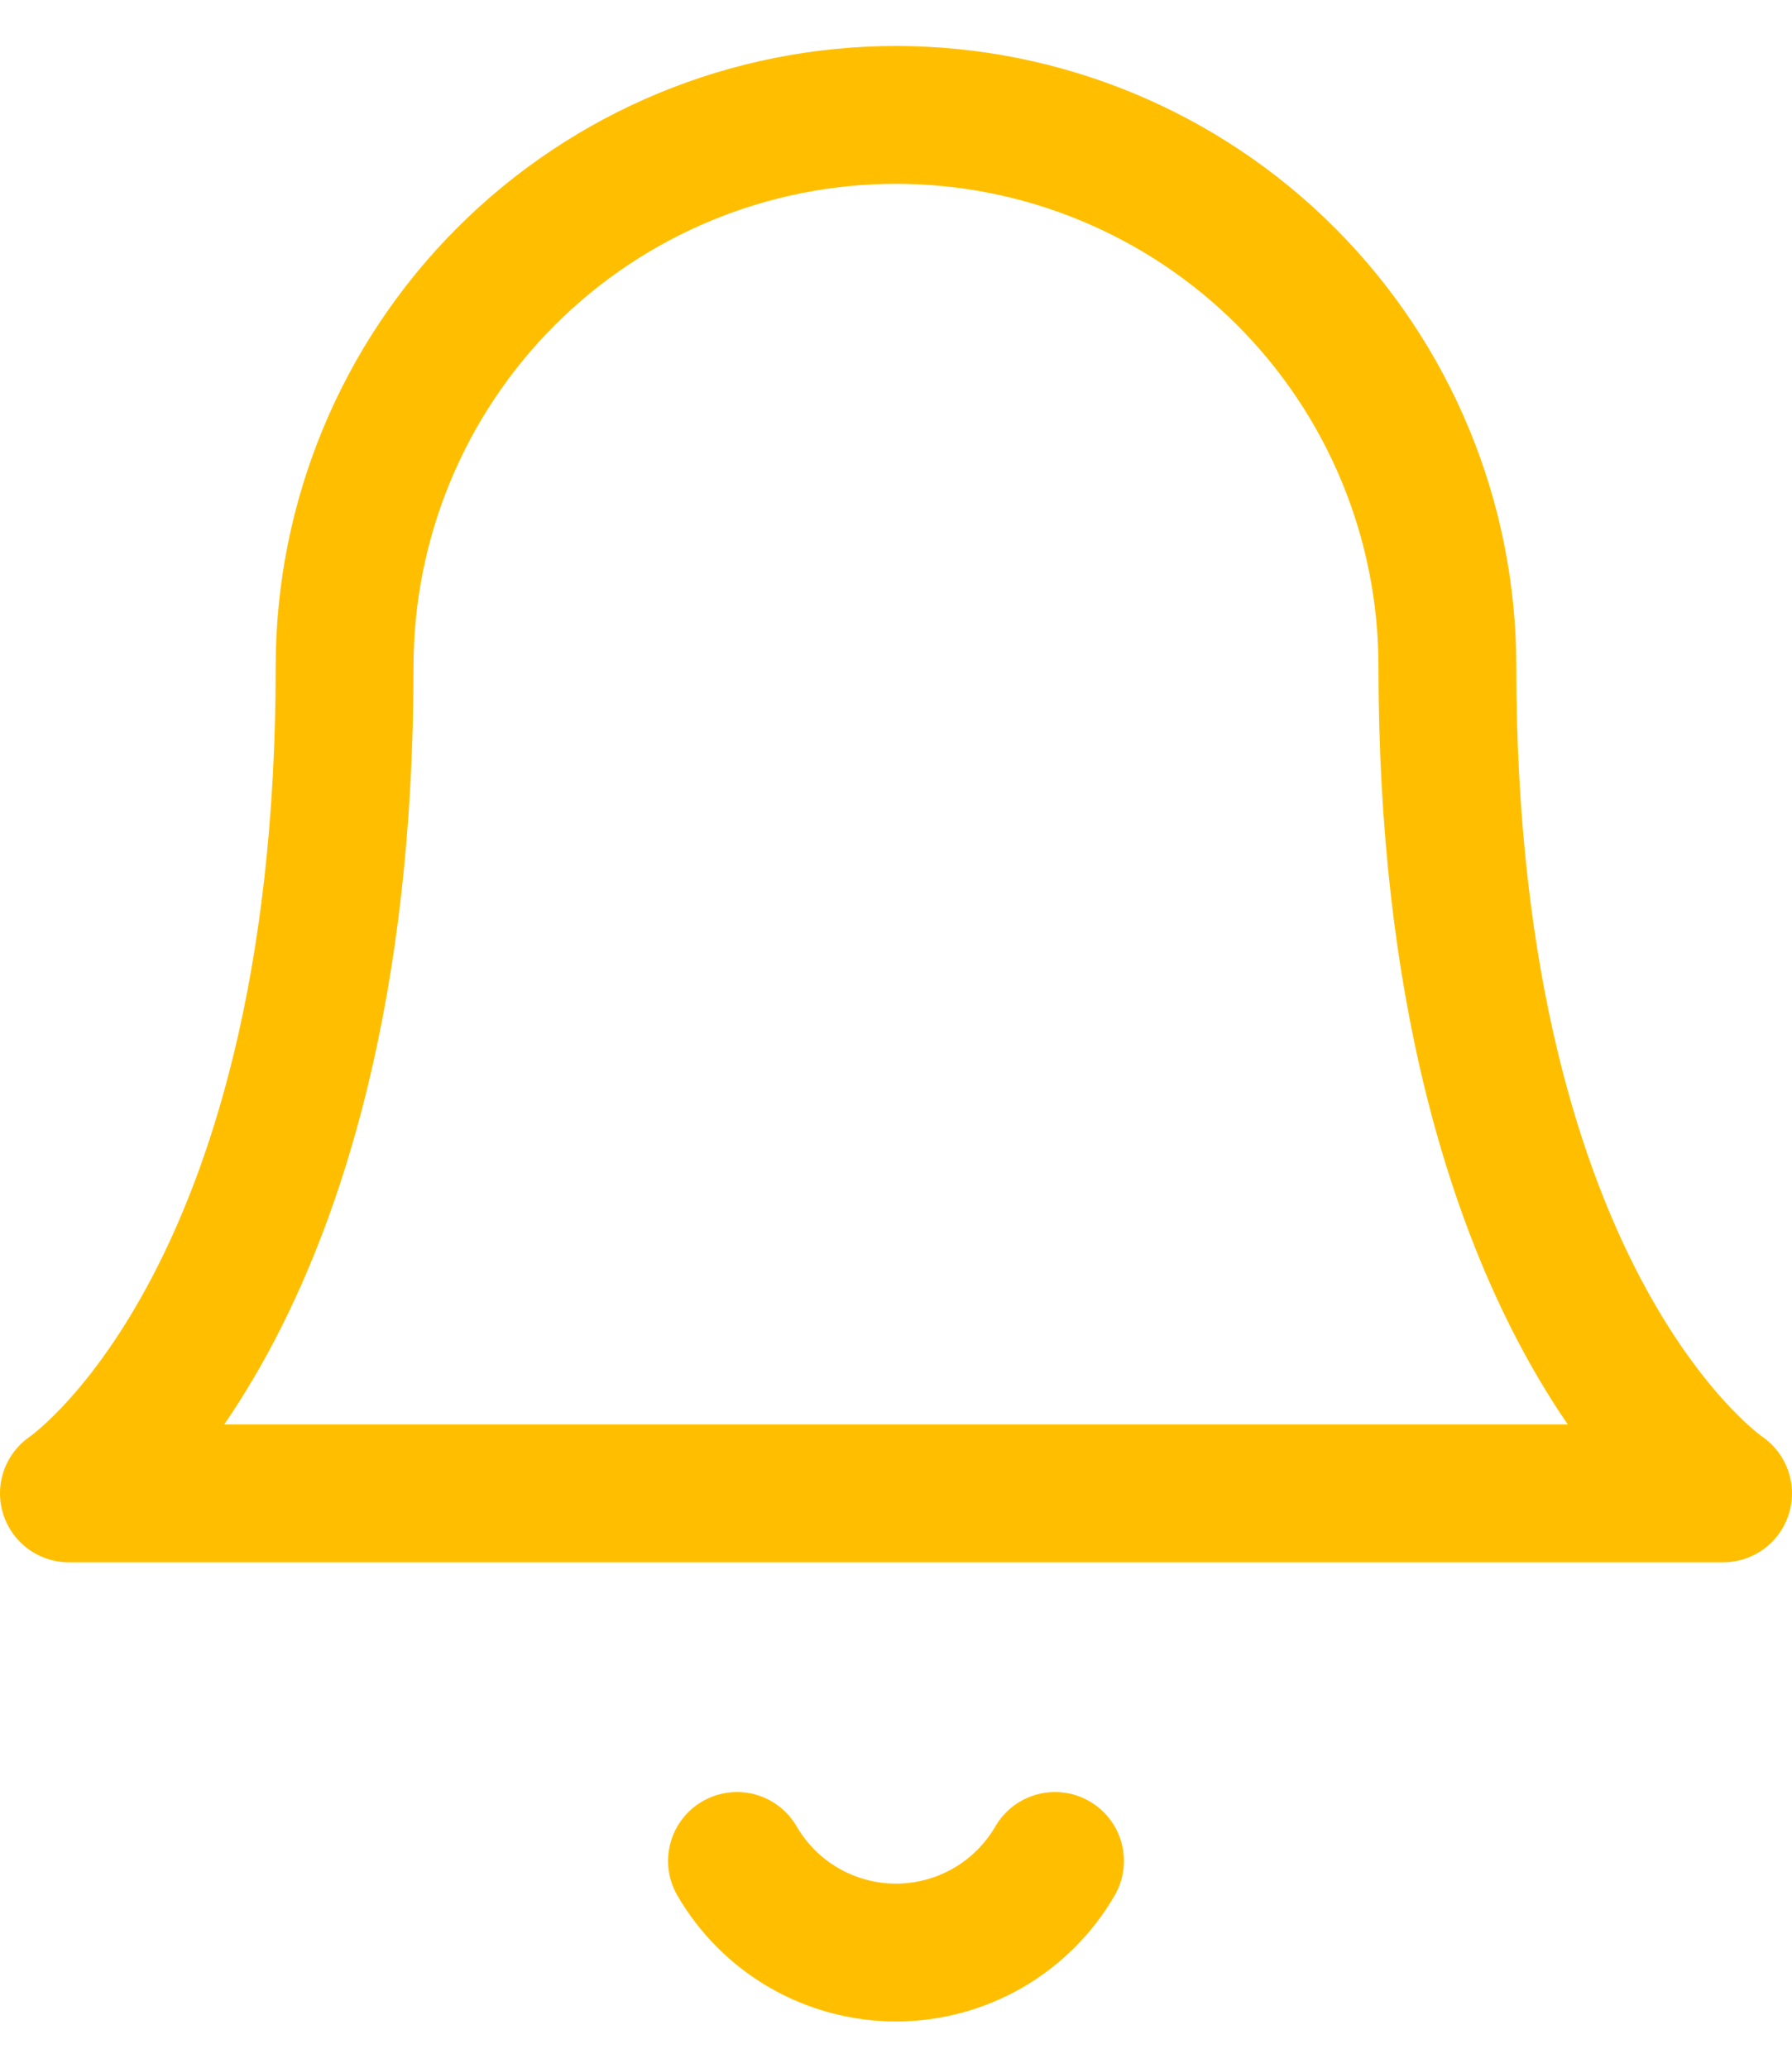 <svg width="26" height="30" viewBox="0 0 26 30" fill="none" xmlns="http://www.w3.org/2000/svg">
<path d="M15.307 27C15.072 27.404 14.736 27.74 14.331 27.973C13.926 28.206 13.467 28.329 13 28.329C12.533 28.329 12.074 28.206 11.669 27.973C11.264 27.74 10.928 27.404 10.693 27M21 9.667C21 7.545 20.157 5.51 18.657 4.01C17.157 2.51 15.122 1.667 13 1.667C10.878 1.667 8.843 2.51 7.343 4.01C5.843 5.51 5 7.545 5 9.667C5 19 1 21.667 1 21.667H25C25 21.667 21 19 21 9.667Z" stroke="#FFBF00" stroke-width="2" stroke-linecap="round" stroke-linejoin="round"/>
</svg>
